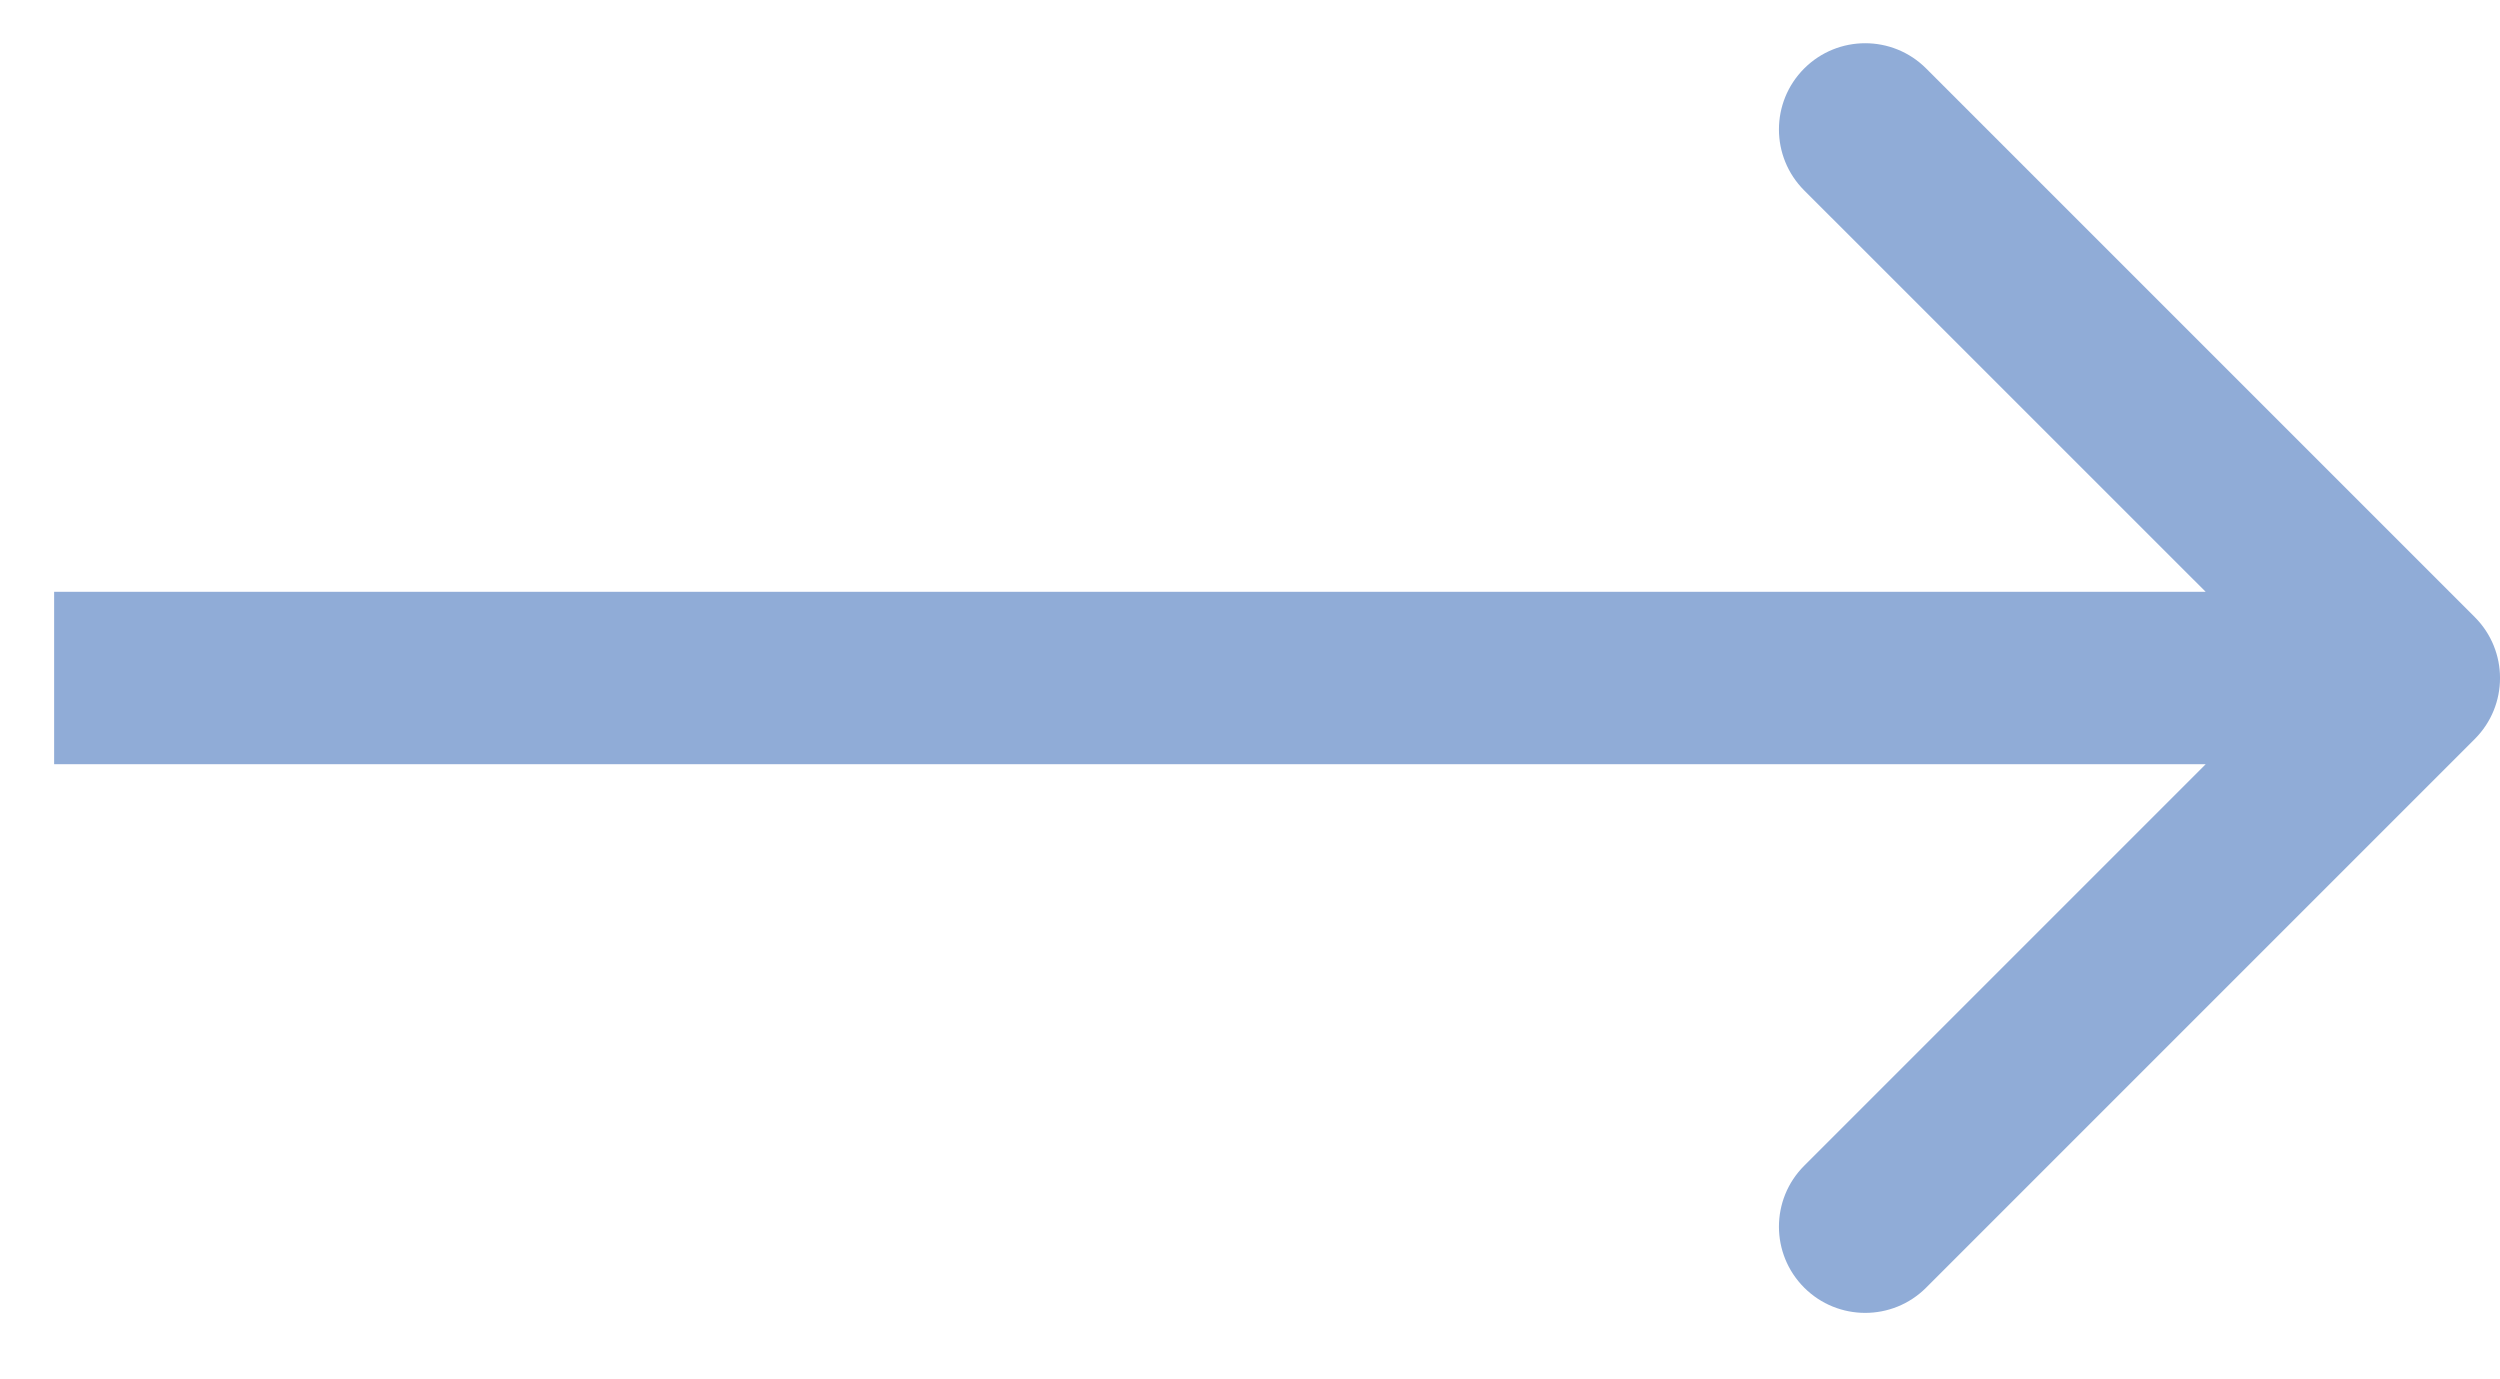 <svg width="29" height="16" viewBox="0 0 29 16" fill="none" xmlns="http://www.w3.org/2000/svg">
<path d="M28.707 8.573C29.098 8.182 29.098 7.549 28.707 7.158L22.343 0.794C21.953 0.404 21.32 0.404 20.929 0.794C20.538 1.185 20.538 1.818 20.929 2.209L26.586 7.865L20.929 13.522C20.538 13.913 20.538 14.546 20.929 14.937C21.32 15.327 21.953 15.327 22.343 14.937L28.707 8.573ZM0.628 8.865L28 8.865L28 6.865L0.628 6.865L0.628 8.865Z" fill="#90ACD7"/>
</svg>
